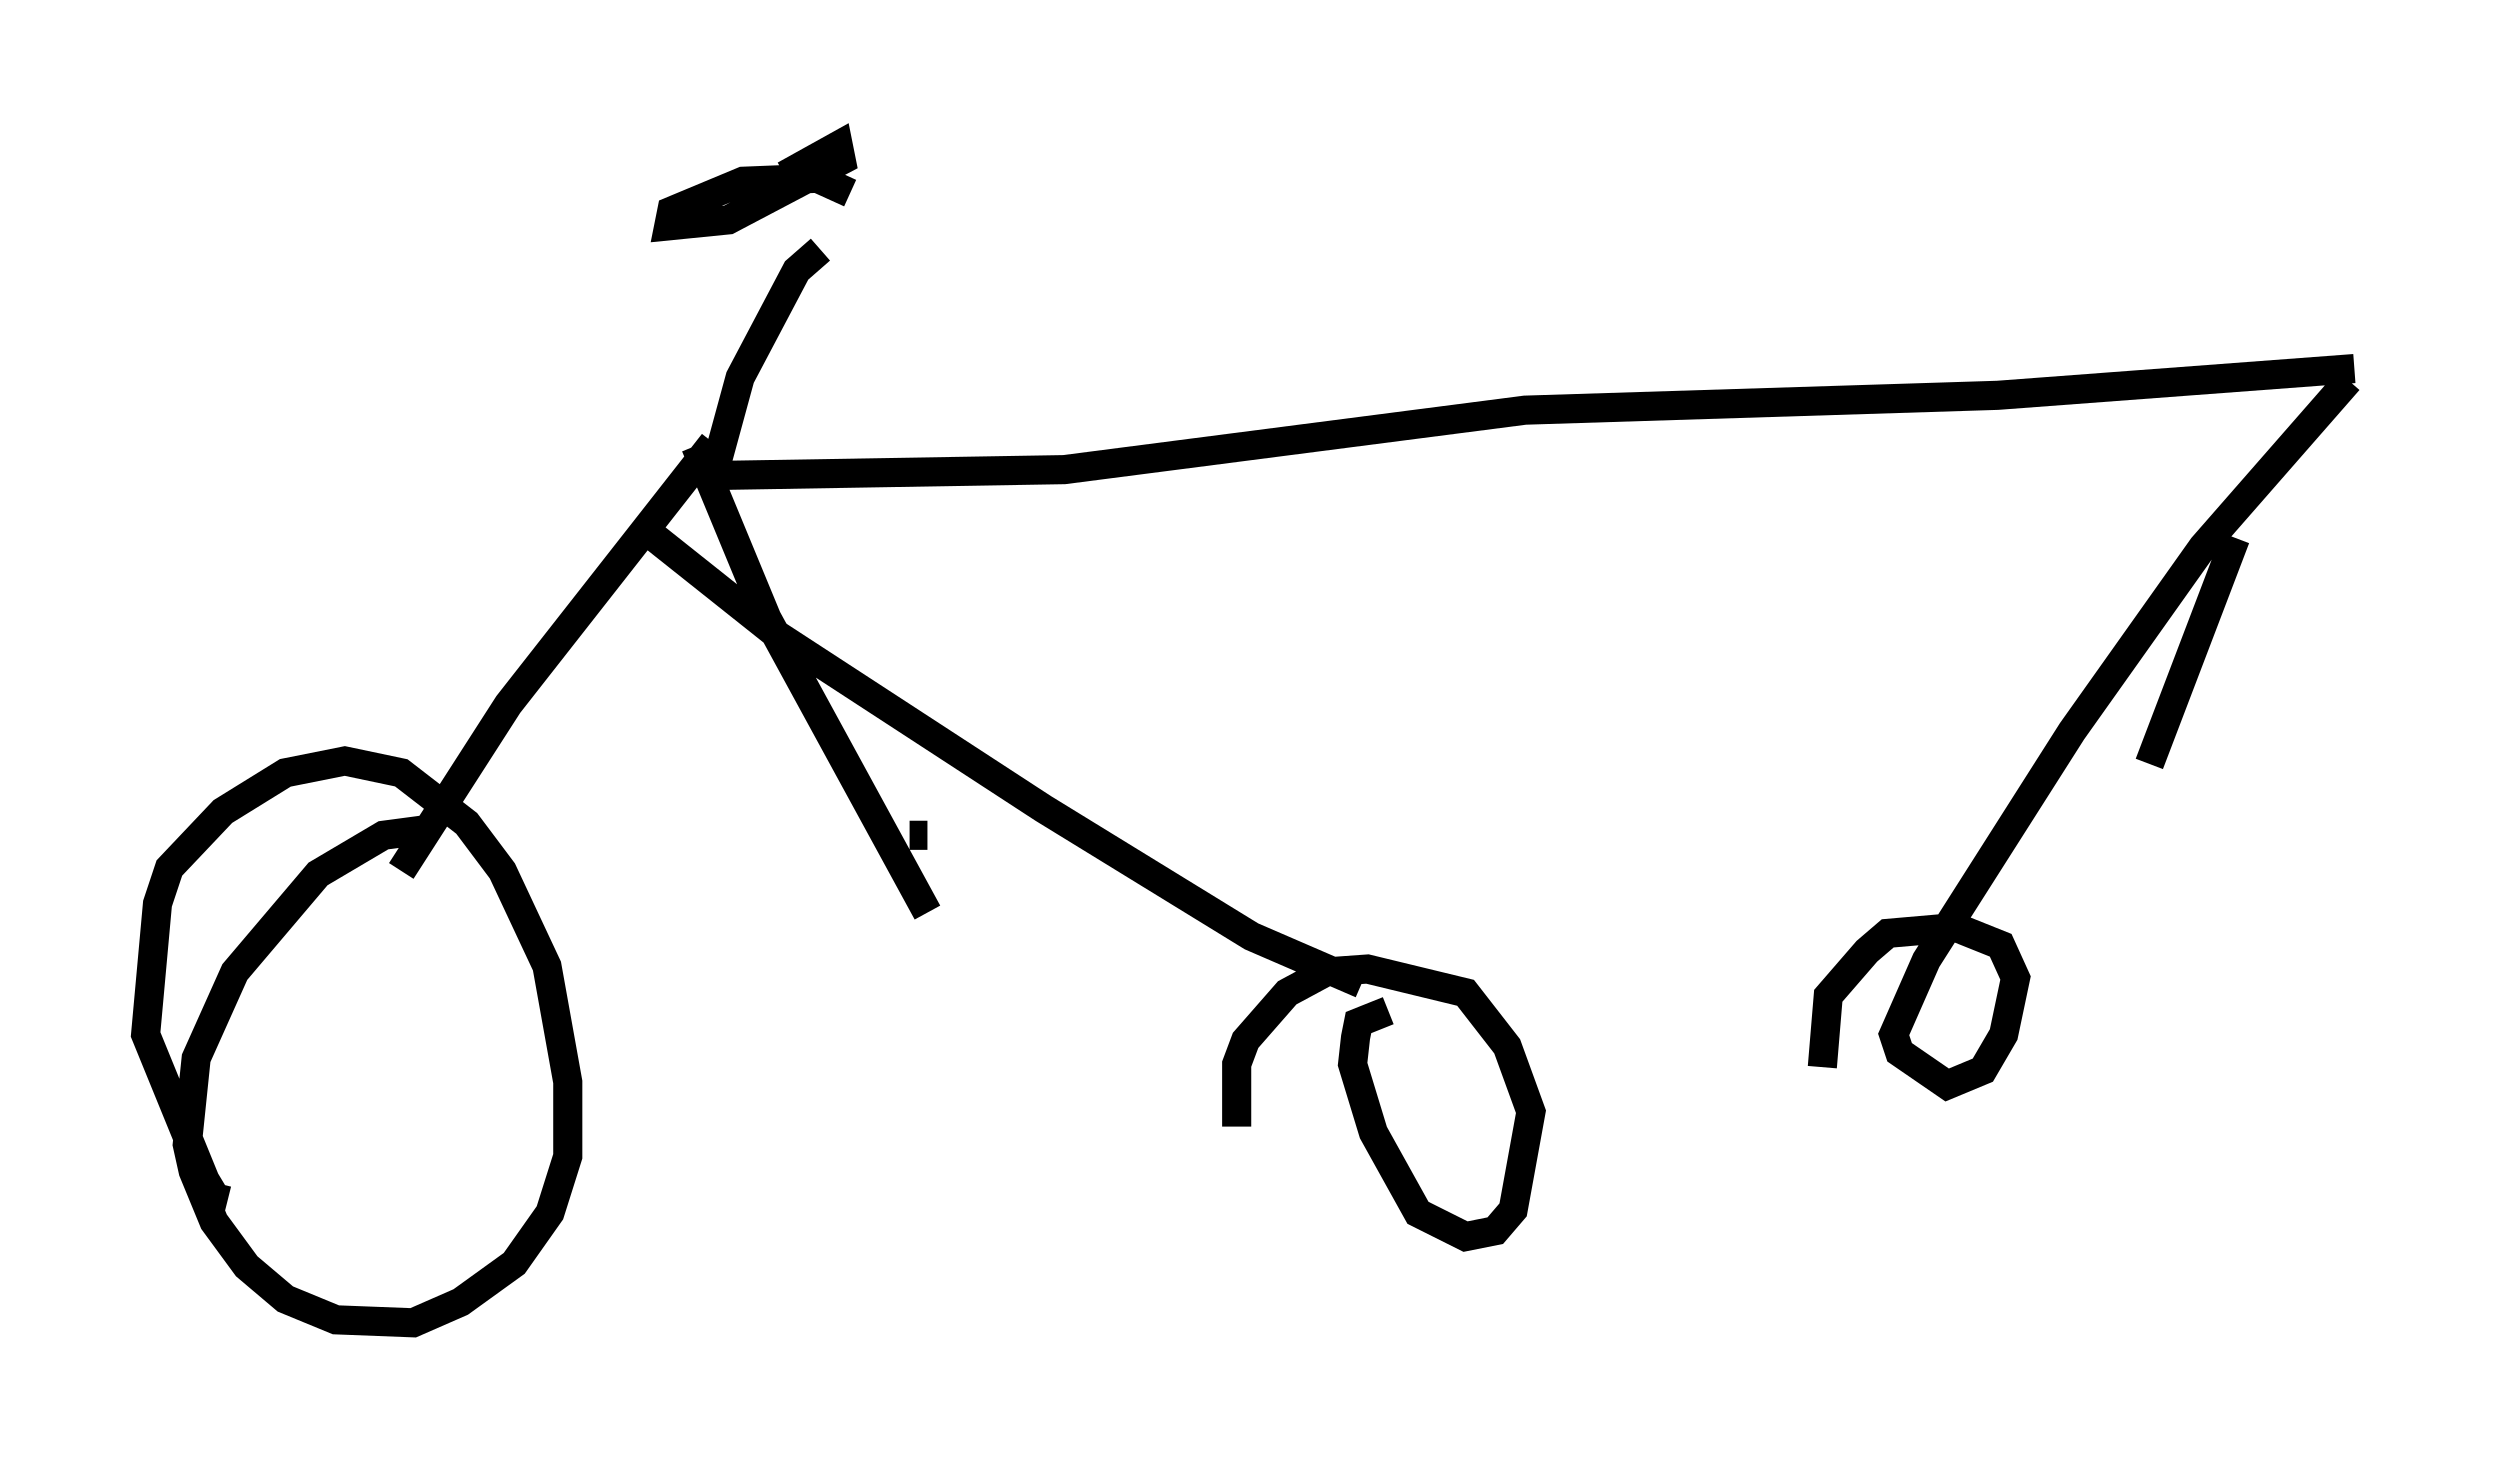 <?xml version="1.0" encoding="utf-8" ?>
<svg baseProfile="full" height="50.425" version="1.1" width="85.849" xmlns="http://www.w3.org/2000/svg" xmlns:ev="http://www.w3.org/2001/xml-events" xmlns:xlink="http://www.w3.org/1999/xlink"><defs /><rect fill="white" height="50.425" width="85.849" x="0" y="0" /><path d="M22.15, 16.127 m2.246, 0.204 l12.148, -0.204 15.823, -2.042 l16.231, -0.51 12.25, -0.919 m-56.351, 3.675 l0.919, -3.369 1.94, -3.675 l0.817, -0.715 m1.021, -1.94 l-1.123, -0.51 -2.552, 0.102 l-2.45, 1.021 -0.102, 0.51 l2.042, -0.204 3.879, -2.042 l-0.102, -0.51 -1.838, 1.021 m-2.45, 9.188 l-7.044, 8.983 -3.675, 5.717 m10.106, -14.598 l2.45, 5.921 5.513, 10.106 m-17.15, -2.858 l-1.531, 0.204 -2.246, 1.327 l-2.858, 3.369 -1.327, 2.96 l-0.306, 2.96 0.204, 0.919 l0.715, 1.735 1.123, 1.531 l1.327, 1.123 1.735, 0.715 l2.654, 0.102 1.633, -0.715 l1.838, -1.327 1.225, -1.735 l0.613, -1.94 0.0, -2.552 l-0.715, -3.981 -1.531, -3.267 l-1.225, -1.633 -2.246, -1.735 l-1.94, -0.408 -2.042, 0.408 l-2.144, 1.327 -1.838, 1.94 l-0.408, 1.225 -0.408, 4.492 l2.042, 5.002 0.306, 0.51 l0.102, -0.408 m24.398, -11.944 l-0.613, 0.0 m-8.983, -10.413 l4.492, 3.573 9.086, 5.921 l7.146, 4.39 3.777, 1.633 m0.919, 0.919 l-1.021, 0.408 -0.102, 0.51 l-0.102, 0.919 0.715, 2.348 l1.531, 2.756 1.633, 0.817 l1.021, -0.204 0.613, -0.715 l0.613, -3.369 -0.817, -2.246 l-1.429, -1.838 -3.369, -0.817 l-1.429, 0.102 -1.327, 0.715 l-1.429, 1.633 -0.306, 0.817 l0.0, 2.144 m38.18, -25.623 l-5.002, 5.717 -4.492, 6.329 l-5.002, 7.861 -1.123, 2.552 l0.204, 0.613 1.633, 1.123 l1.225, -0.51 0.715, -1.225 l0.408, -1.94 -0.51, -1.123 l-1.531, -0.613 -2.348, 0.204 l-0.715, 0.613 -1.327, 1.531 l-0.204, 2.45 m11.229, -10.413 l2.96, -7.758 " fill="none" stroke="black" stroke-width="1" /></svg>